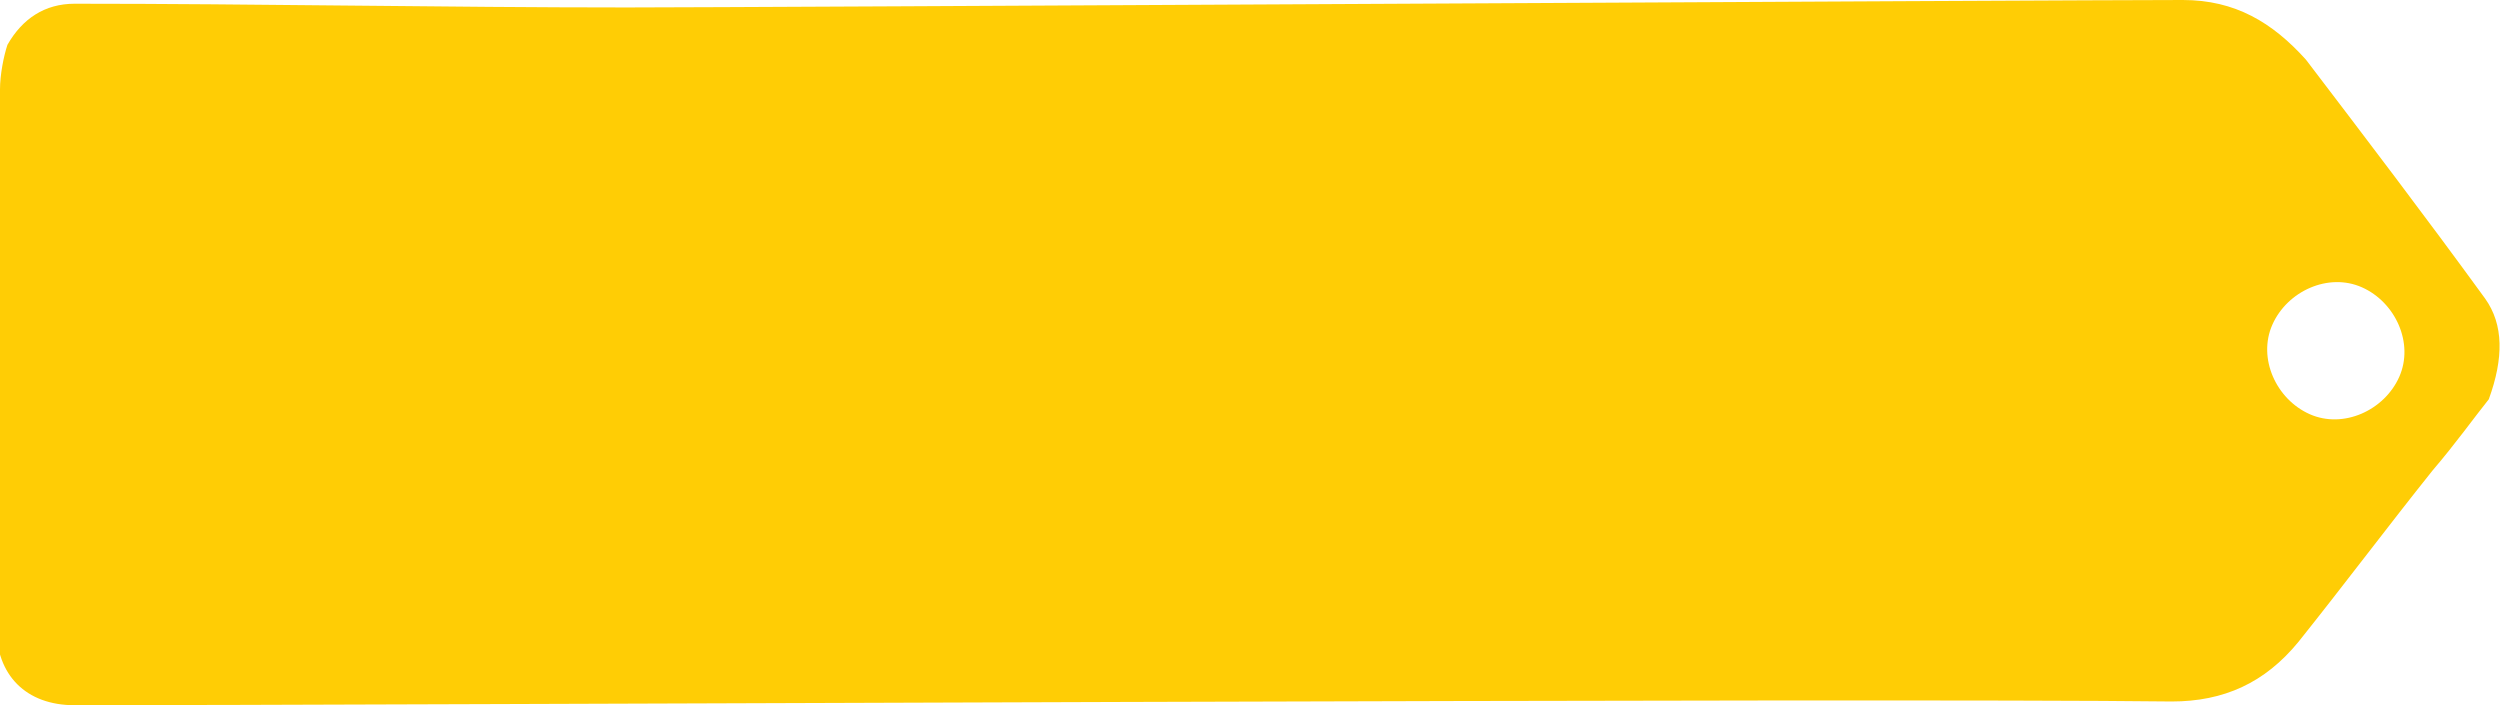 <svg id="Слой_1" xmlns="http://www.w3.org/2000/svg" viewBox="0 0 67 18.9"><style>.st0{fill:#FFCD05;}</style><path class="st0" d="M66.7 10.7c-.4.5-.9 1.2-1.5 1.9-1.2 1.5-2.4 3.1-3.6 4.6-.9 1.1-2 1.6-3.4 1.6-8-.1-48.2.1-56.2.1-1.3 0-2.1-.8-2.1-2.1v-4.5c0-3.3 0-6.6.1-9.9 0-.4.1-.9.2-1.2C.6.5 1.2.1 2 .1c4.9 0 9.9.1 14.8.1C19.9.2 55.4 0 58.5 0c1.4 0 2.4.6 3.3 1.6C63.4 3.7 65 5.8 66.6 8c.5.7.5 1.6.1 2.7zm-3.4-3c-.9-.4-2 .1-2.4 1-.4.9.1 2 1 2.4.9.4 2-.1 2.4-1 .4-.9-.1-2-1-2.4z"/></svg>